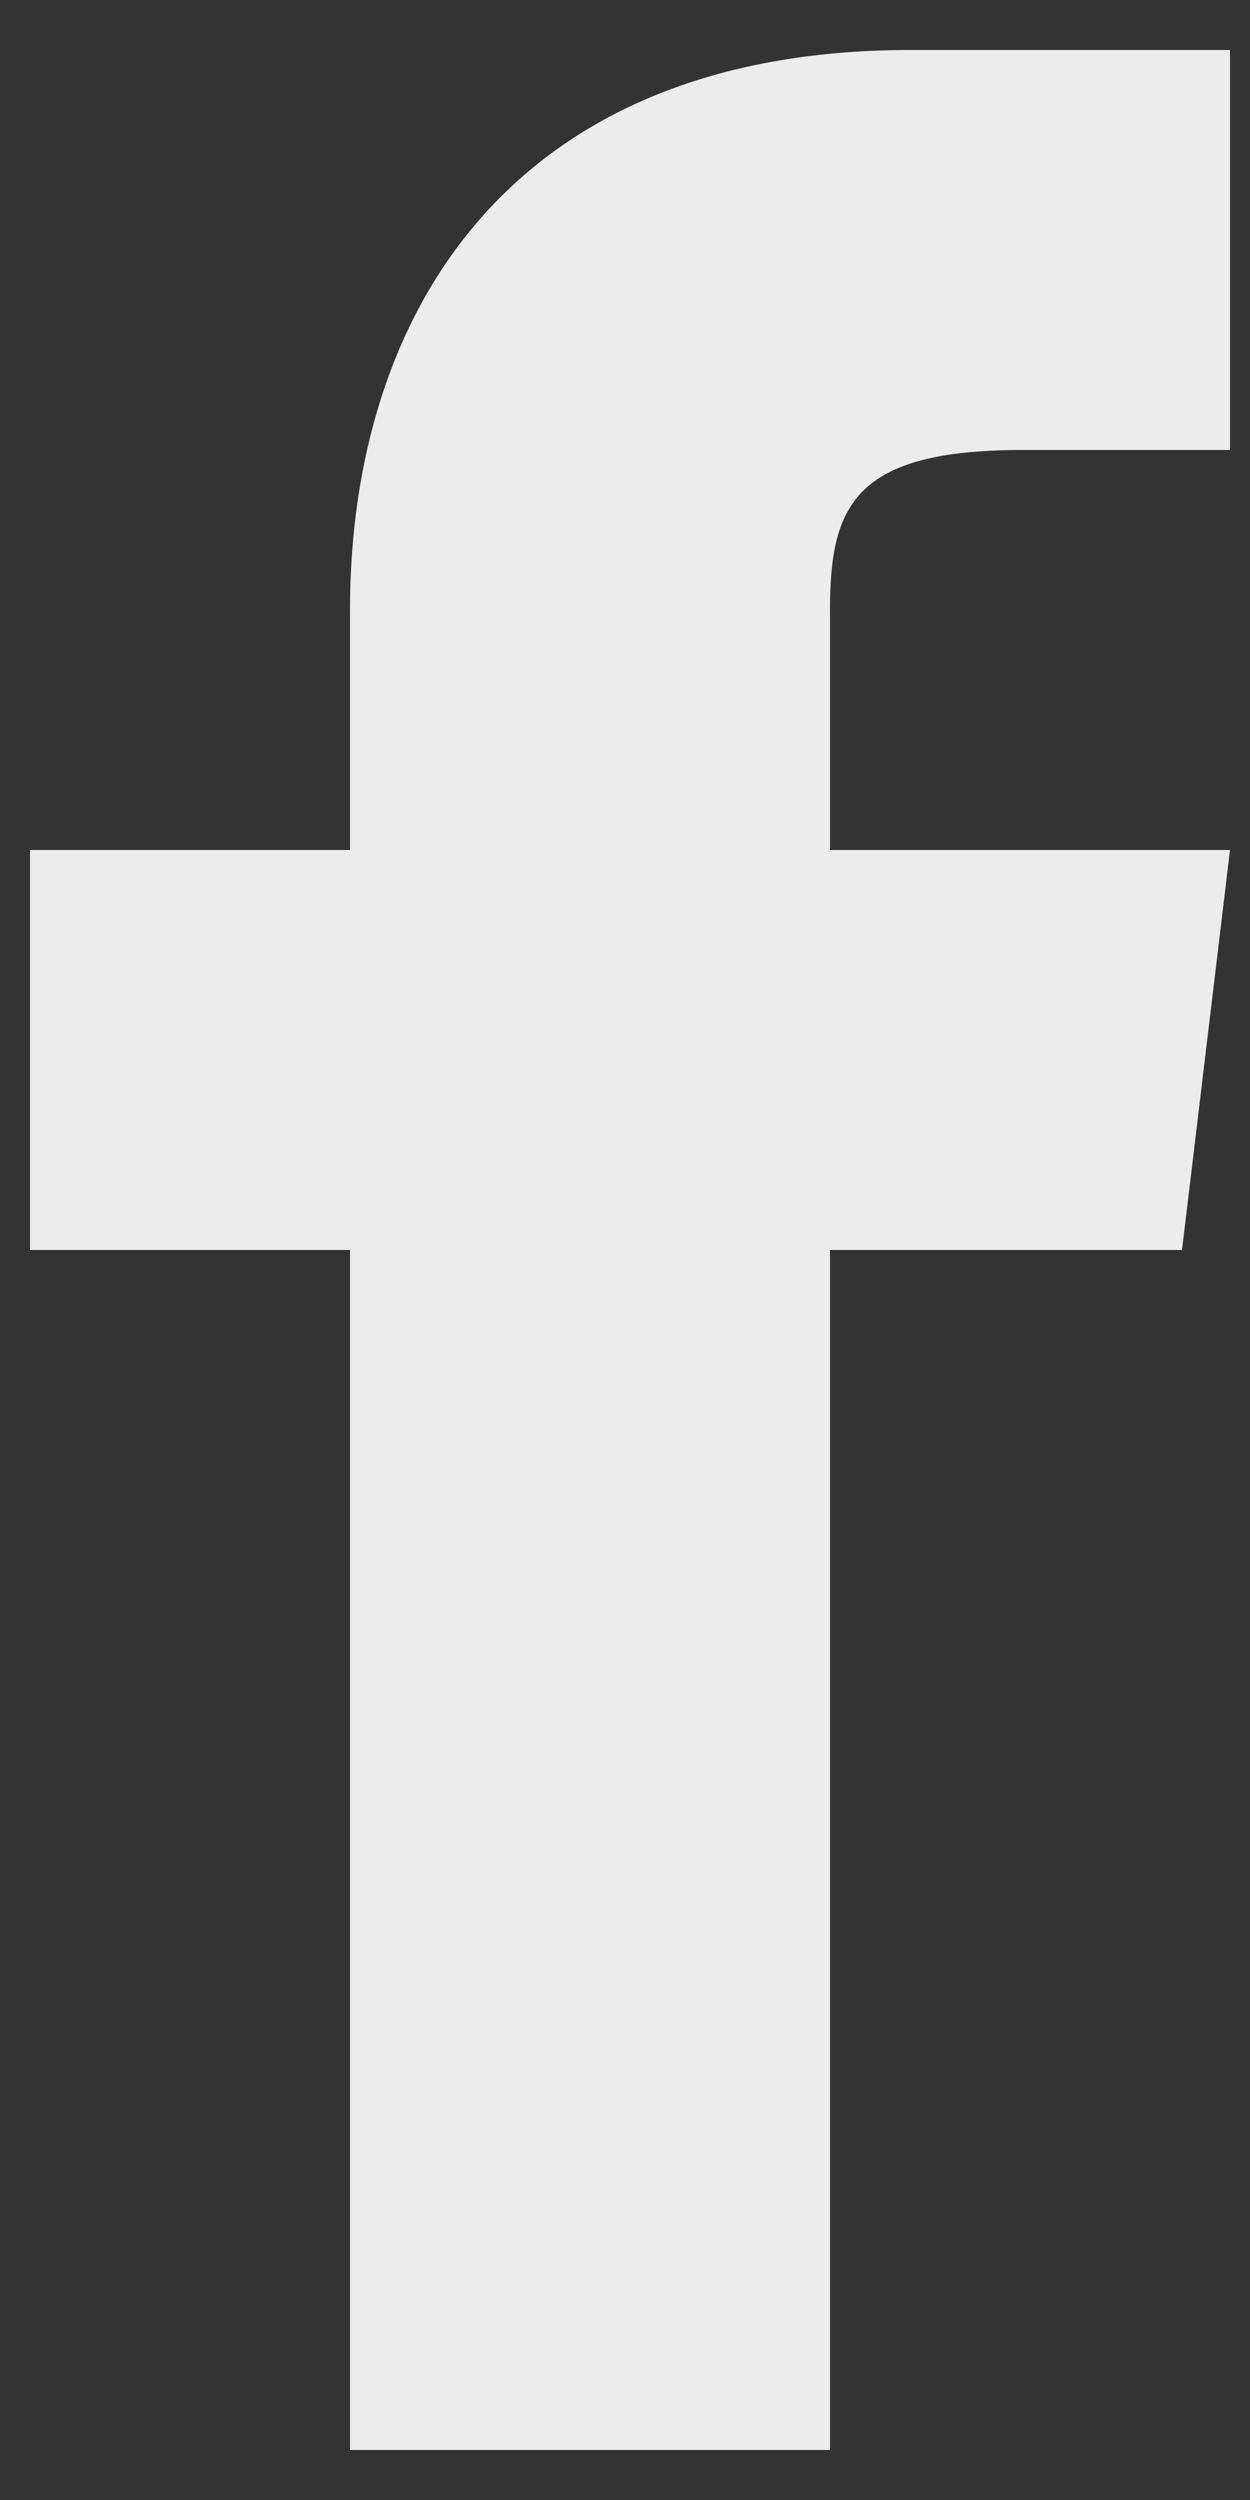 <svg width="10" height="20" viewBox="0 0 10 20" fill="none" xmlns="http://www.w3.org/2000/svg">
<rect x="0" y="0" width="10" height="20" fill="#333333" stroke="none"/>
<path d="M6.64 6.8V4.88C6.64 4.048 6.832 3.6 8.176 3.6H9.84V0.4H7.28C4.08 0.4 2.8 2.512 2.8 4.88V6.8H0.24V10H2.8V19.6H6.64V10H9.456L9.84 6.8H6.64Z" fill="#ECECEC"/>
</svg>
